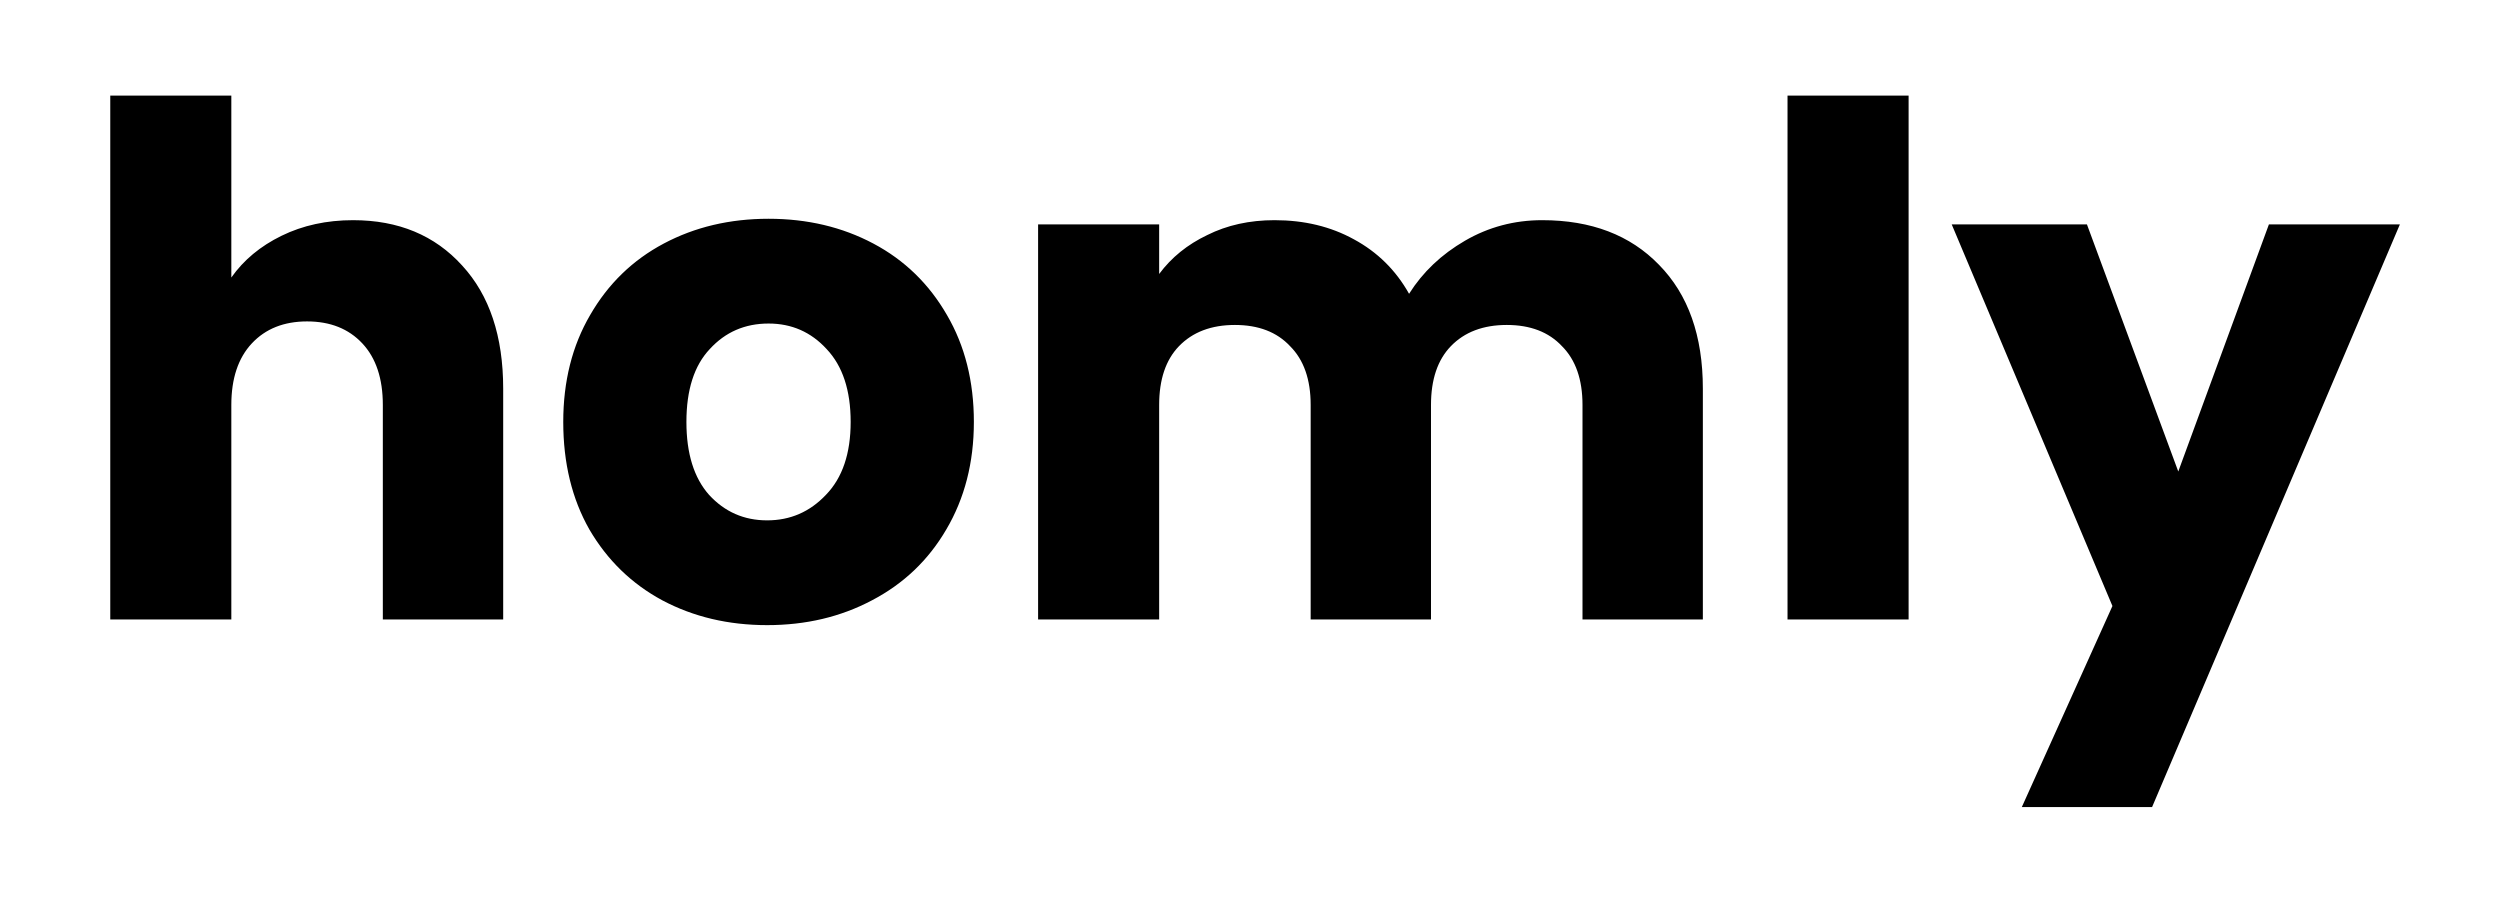 <svg width="113" height="41" viewBox="0 0 113 41" fill="none" xmlns="http://www.w3.org/2000/svg">
<g filter="url(#filter0_d_20_163)">
<path d="M15.96 5.952C18.008 5.952 19.651 6.635 20.888 8C22.125 9.344 22.744 11.2 22.744 13.568V24H17.304V14.304C17.304 13.109 16.995 12.181 16.376 11.52C15.757 10.859 14.925 10.528 13.88 10.528C12.835 10.528 12.003 10.859 11.384 11.52C10.765 12.181 10.456 13.109 10.456 14.304V24H4.984V0.32H10.456V8.544C11.011 7.755 11.768 7.125 12.728 6.656C13.688 6.187 14.765 5.952 15.96 5.952ZM34.675 24.256C32.925 24.256 31.346 23.883 29.939 23.136C28.552 22.389 27.453 21.323 26.642 19.936C25.853 18.549 25.459 16.928 25.459 15.072C25.459 13.237 25.864 11.627 26.674 10.24C27.485 8.832 28.595 7.755 30.003 7.008C31.41 6.261 32.989 5.888 34.739 5.888C36.488 5.888 38.066 6.261 39.474 7.008C40.883 7.755 41.992 8.832 42.803 10.24C43.613 11.627 44.019 13.237 44.019 15.072C44.019 16.907 43.602 18.528 42.77 19.936C41.96 21.323 40.84 22.389 39.41 23.136C38.002 23.883 36.424 24.256 34.675 24.256ZM34.675 19.52C35.72 19.52 36.605 19.136 37.331 18.368C38.077 17.6 38.45 16.501 38.45 15.072C38.45 13.643 38.088 12.544 37.362 11.776C36.658 11.008 35.784 10.624 34.739 10.624C33.672 10.624 32.786 11.008 32.083 11.776C31.378 12.523 31.026 13.621 31.026 15.072C31.026 16.501 31.368 17.6 32.05 18.368C32.755 19.136 33.629 19.52 34.675 19.52ZM69.706 5.952C71.924 5.952 73.684 6.624 74.986 7.968C76.308 9.312 76.969 11.179 76.969 13.568V24H71.529V14.304C71.529 13.152 71.22 12.267 70.602 11.648C70.004 11.008 69.172 10.688 68.106 10.688C67.039 10.688 66.196 11.008 65.578 11.648C64.98 12.267 64.681 13.152 64.681 14.304V24H59.242V14.304C59.242 13.152 58.932 12.267 58.313 11.648C57.716 11.008 56.884 10.688 55.818 10.688C54.751 10.688 53.908 11.008 53.289 11.648C52.692 12.267 52.394 13.152 52.394 14.304V24H46.922V6.144H52.394V8.384C52.948 7.637 53.673 7.051 54.569 6.624C55.465 6.176 56.479 5.952 57.609 5.952C58.953 5.952 60.148 6.24 61.194 6.816C62.26 7.392 63.092 8.213 63.69 9.28C64.308 8.299 65.151 7.499 66.218 6.88C67.284 6.261 68.447 5.952 69.706 5.952ZM86.269 0.32V24H80.796V0.32H86.269ZM108.474 6.144L97.274 32.48H91.386L95.482 23.392L88.218 6.144H94.33L98.458 17.312L102.554 6.144H108.474Z" fill="black"/>
</g>
<defs>
<filter id="filter0_d_20_163" x="0.984" y="0.32" width="111.49" height="40.16" filterUnits="userSpaceOnUse" color-interpolation-filters="sRGB">
<feFlood flood-opacity="0" result="BackgroundImageFix"/>
<feColorMatrix in="SourceAlpha" type="matrix" values="0 0 0 0 0 0 0 0 0 0 0 0 0 0 0 0 0 0 127 0" result="hardAlpha"/>
<feOffset dy="4"/>
<feGaussianBlur stdDeviation="2"/>
<feComposite in2="hardAlpha" operator="out"/>
<feColorMatrix type="matrix" values="0 0 0 0 0 0 0 0 0 0 0 0 0 0 0 0 0 0 0.25 0"/>
<feBlend mode="normal" in2="BackgroundImageFix" result="effect1_dropShadow_20_163"/>
<feBlend mode="normal" in="SourceGraphic" in2="effect1_dropShadow_20_163" result="shape"/>
</filter>
</defs>
</svg>
